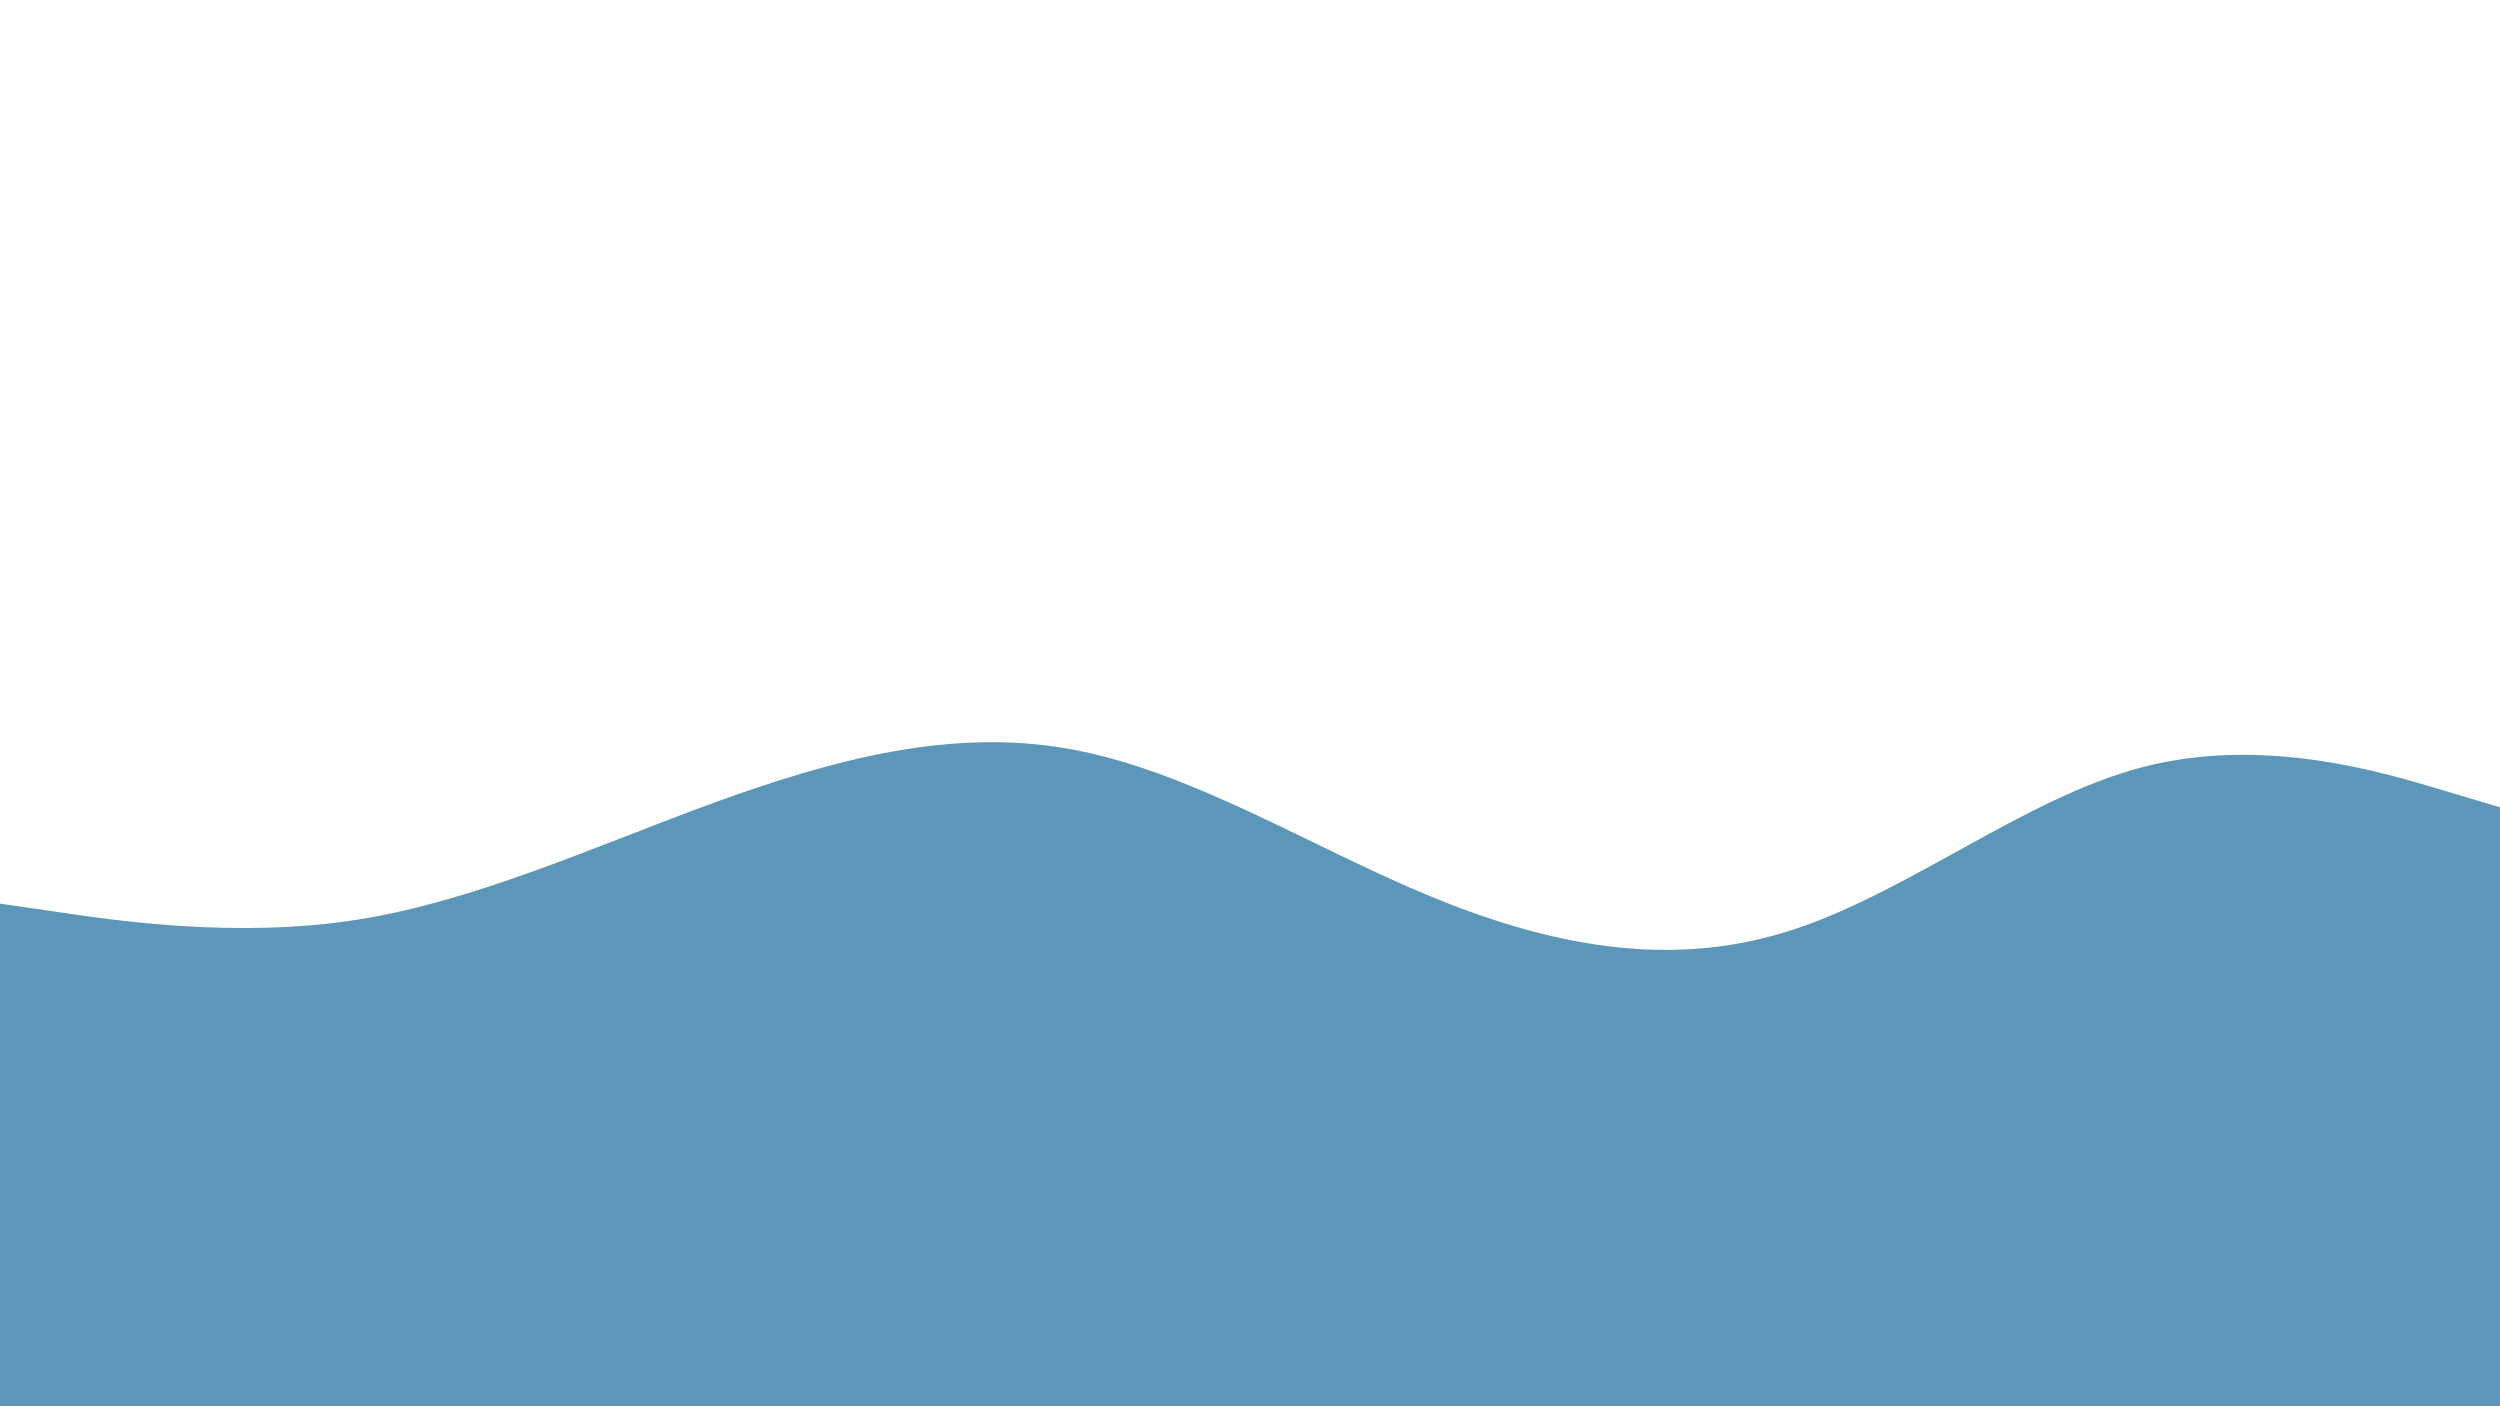 <svg id="visual" viewBox="0 0 960 540" width="960" height="540" xmlns="http://www.w3.org/2000/svg" xmlns:xlink="http://www.w3.org/1999/xlink" version="1.1"><rect x="0" y="0" width="960" height="540" fill="#ffffff"></rect><path d="M0 347L22.8 350.3C45.7 353.7 91.3 360.3 137 353.2C182.7 346 228.3 325 274 308.3C319.7 291.7 365.3 279.3 411.2 287.7C457 296 503 325 548.8 344C594.7 363 640.3 372 686 357.8C731.7 343.7 777.3 306.3 823 294.5C868.7 282.7 914.3 296.3 937.2 303.2L960 310L960 541L937.2 541C914.3 541 868.7 541 823 541C777.3 541 731.7 541 686 541C640.3 541 594.7 541 548.8 541C503 541 457 541 411.2 541C365.3 541 319.7 541 274 541C228.3 541 182.7 541 137 541C91.3 541 45.7 541 22.8 541L0 541Z" fill="#5C97BA" stroke-linecap="round" stroke-linejoin="miter"></path></svg>